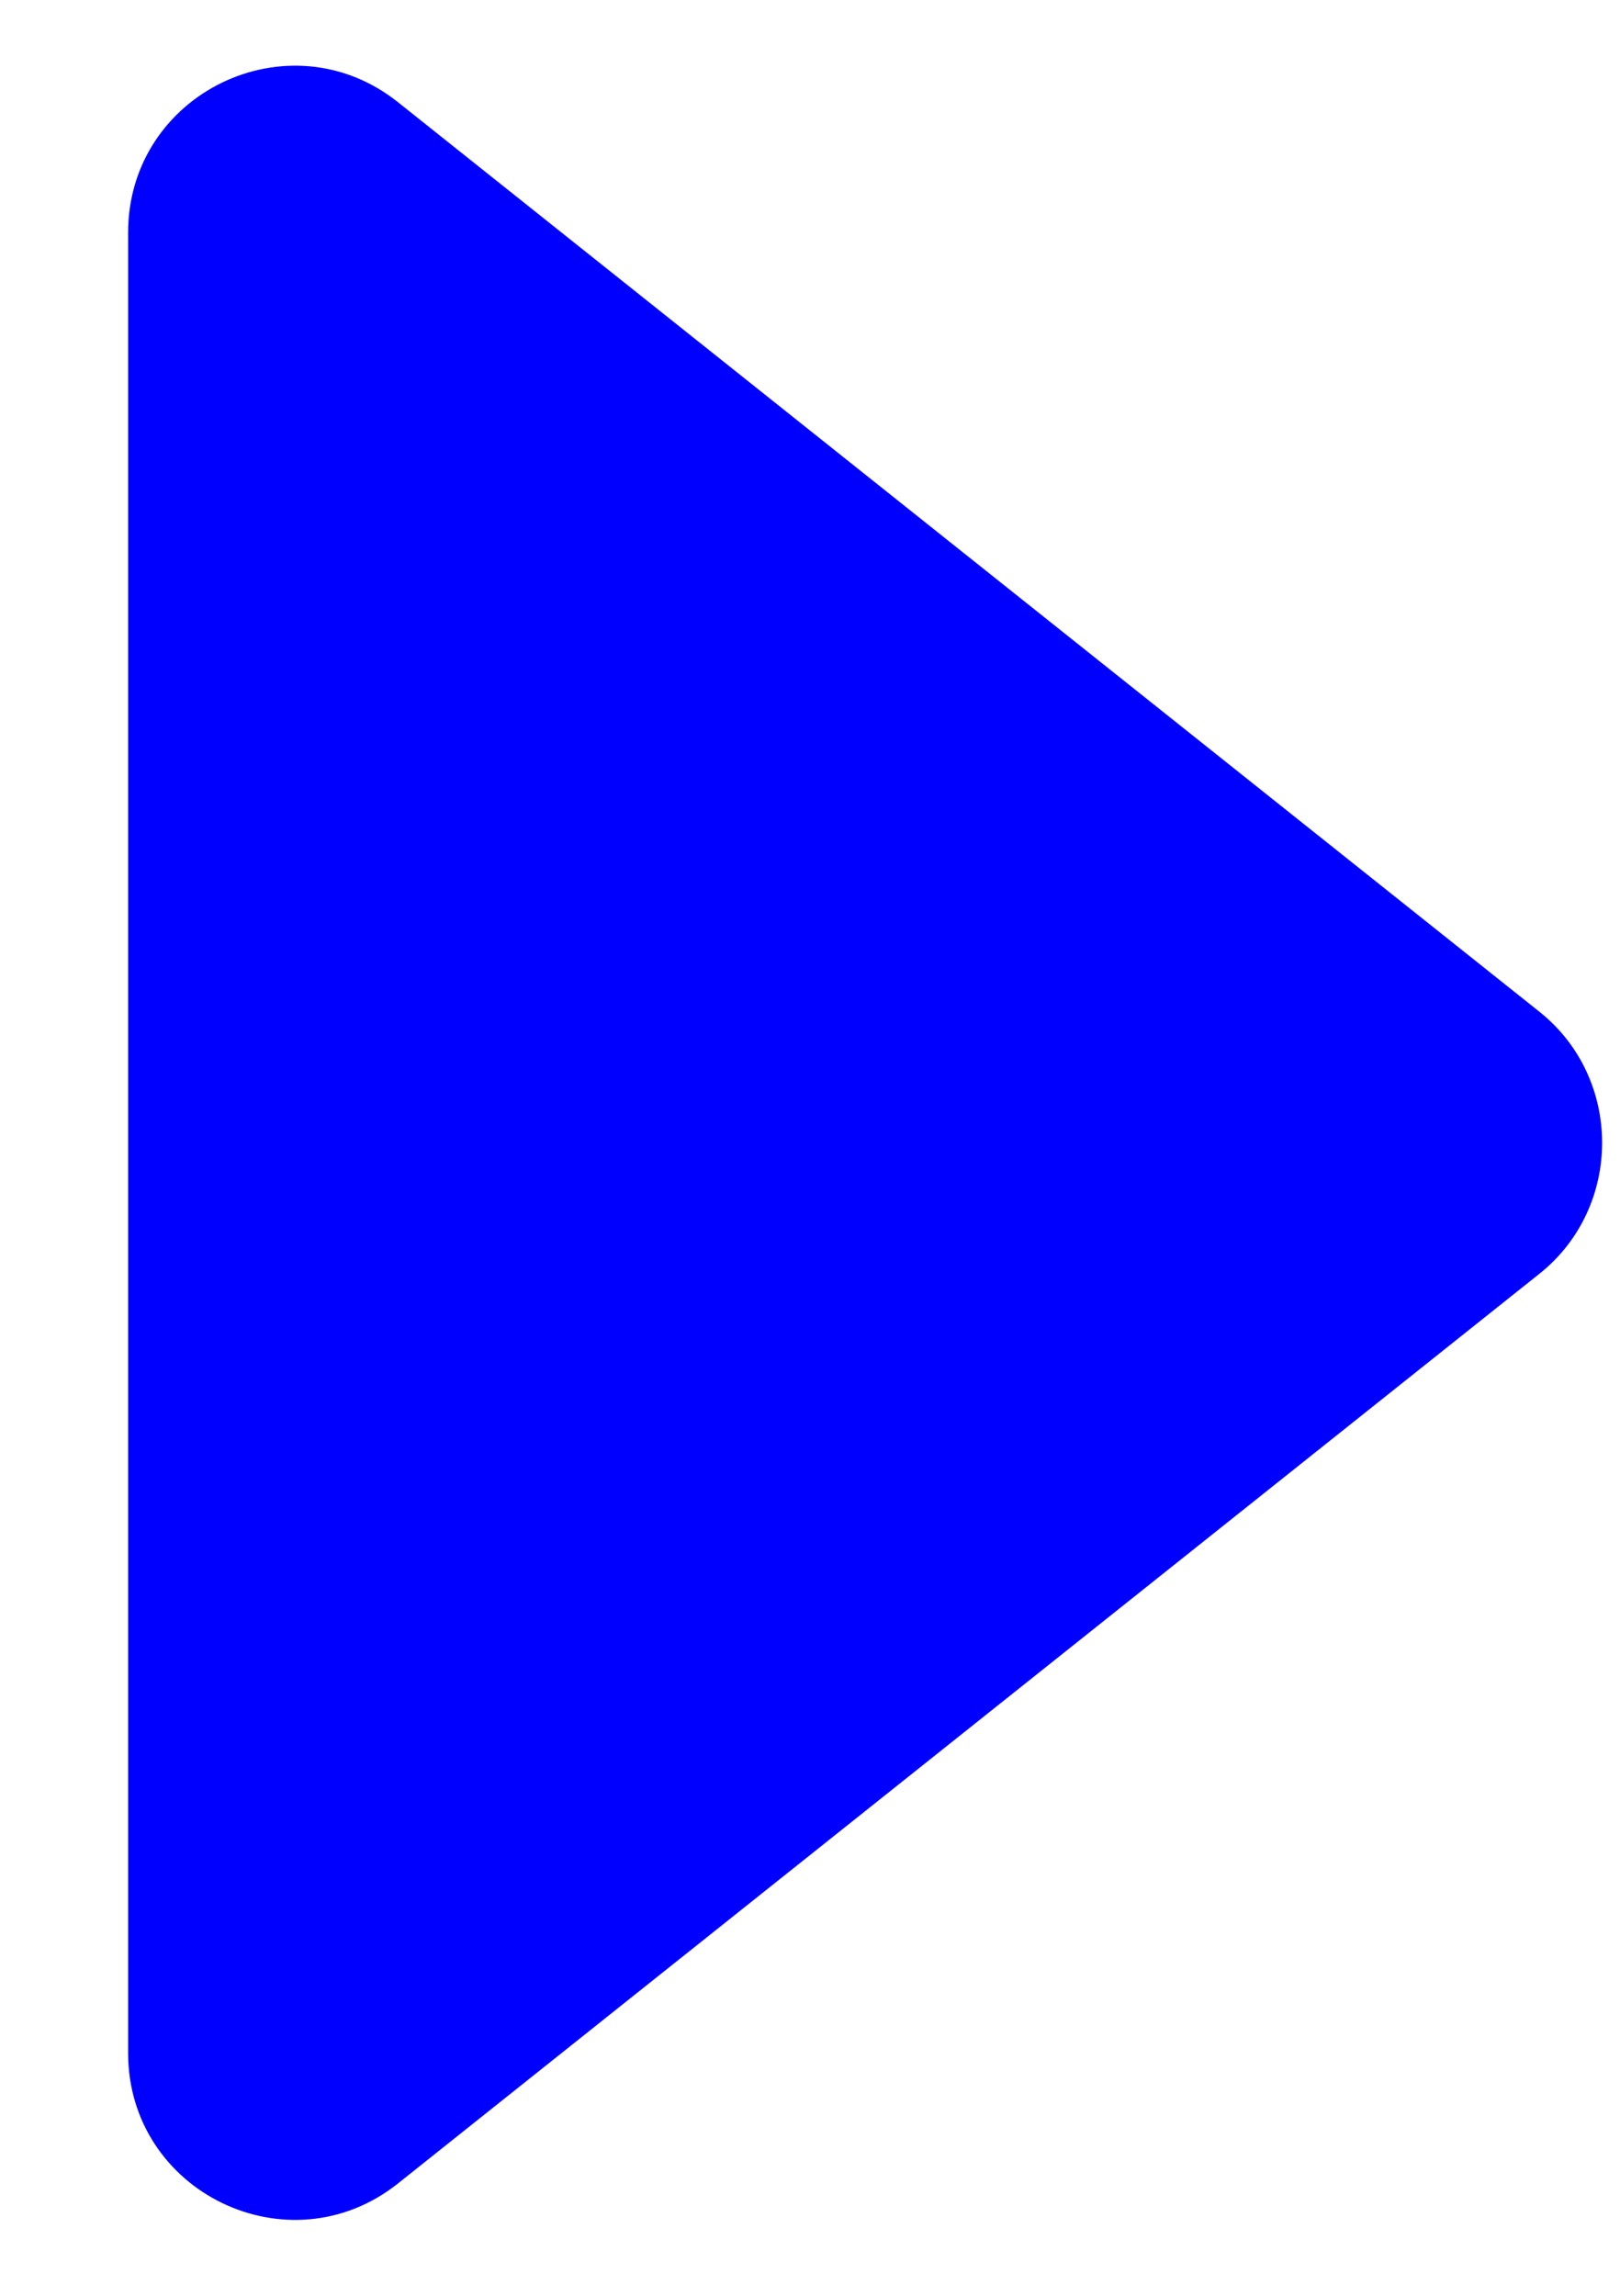 <svg width="12" height="17" viewBox="0 0 12 17" fill="none" xmlns="http://www.w3.org/2000/svg">
<path d="M11.407 9.429L2.947 16.169C2.139 16.81 0.949 16.234 0.949 15.202V1.723C0.949 0.691 2.139 0.114 2.947 0.756L11.407 7.495C12.021 7.988 12.021 8.936 11.407 9.429Z" fill="blue"/>
</svg>
